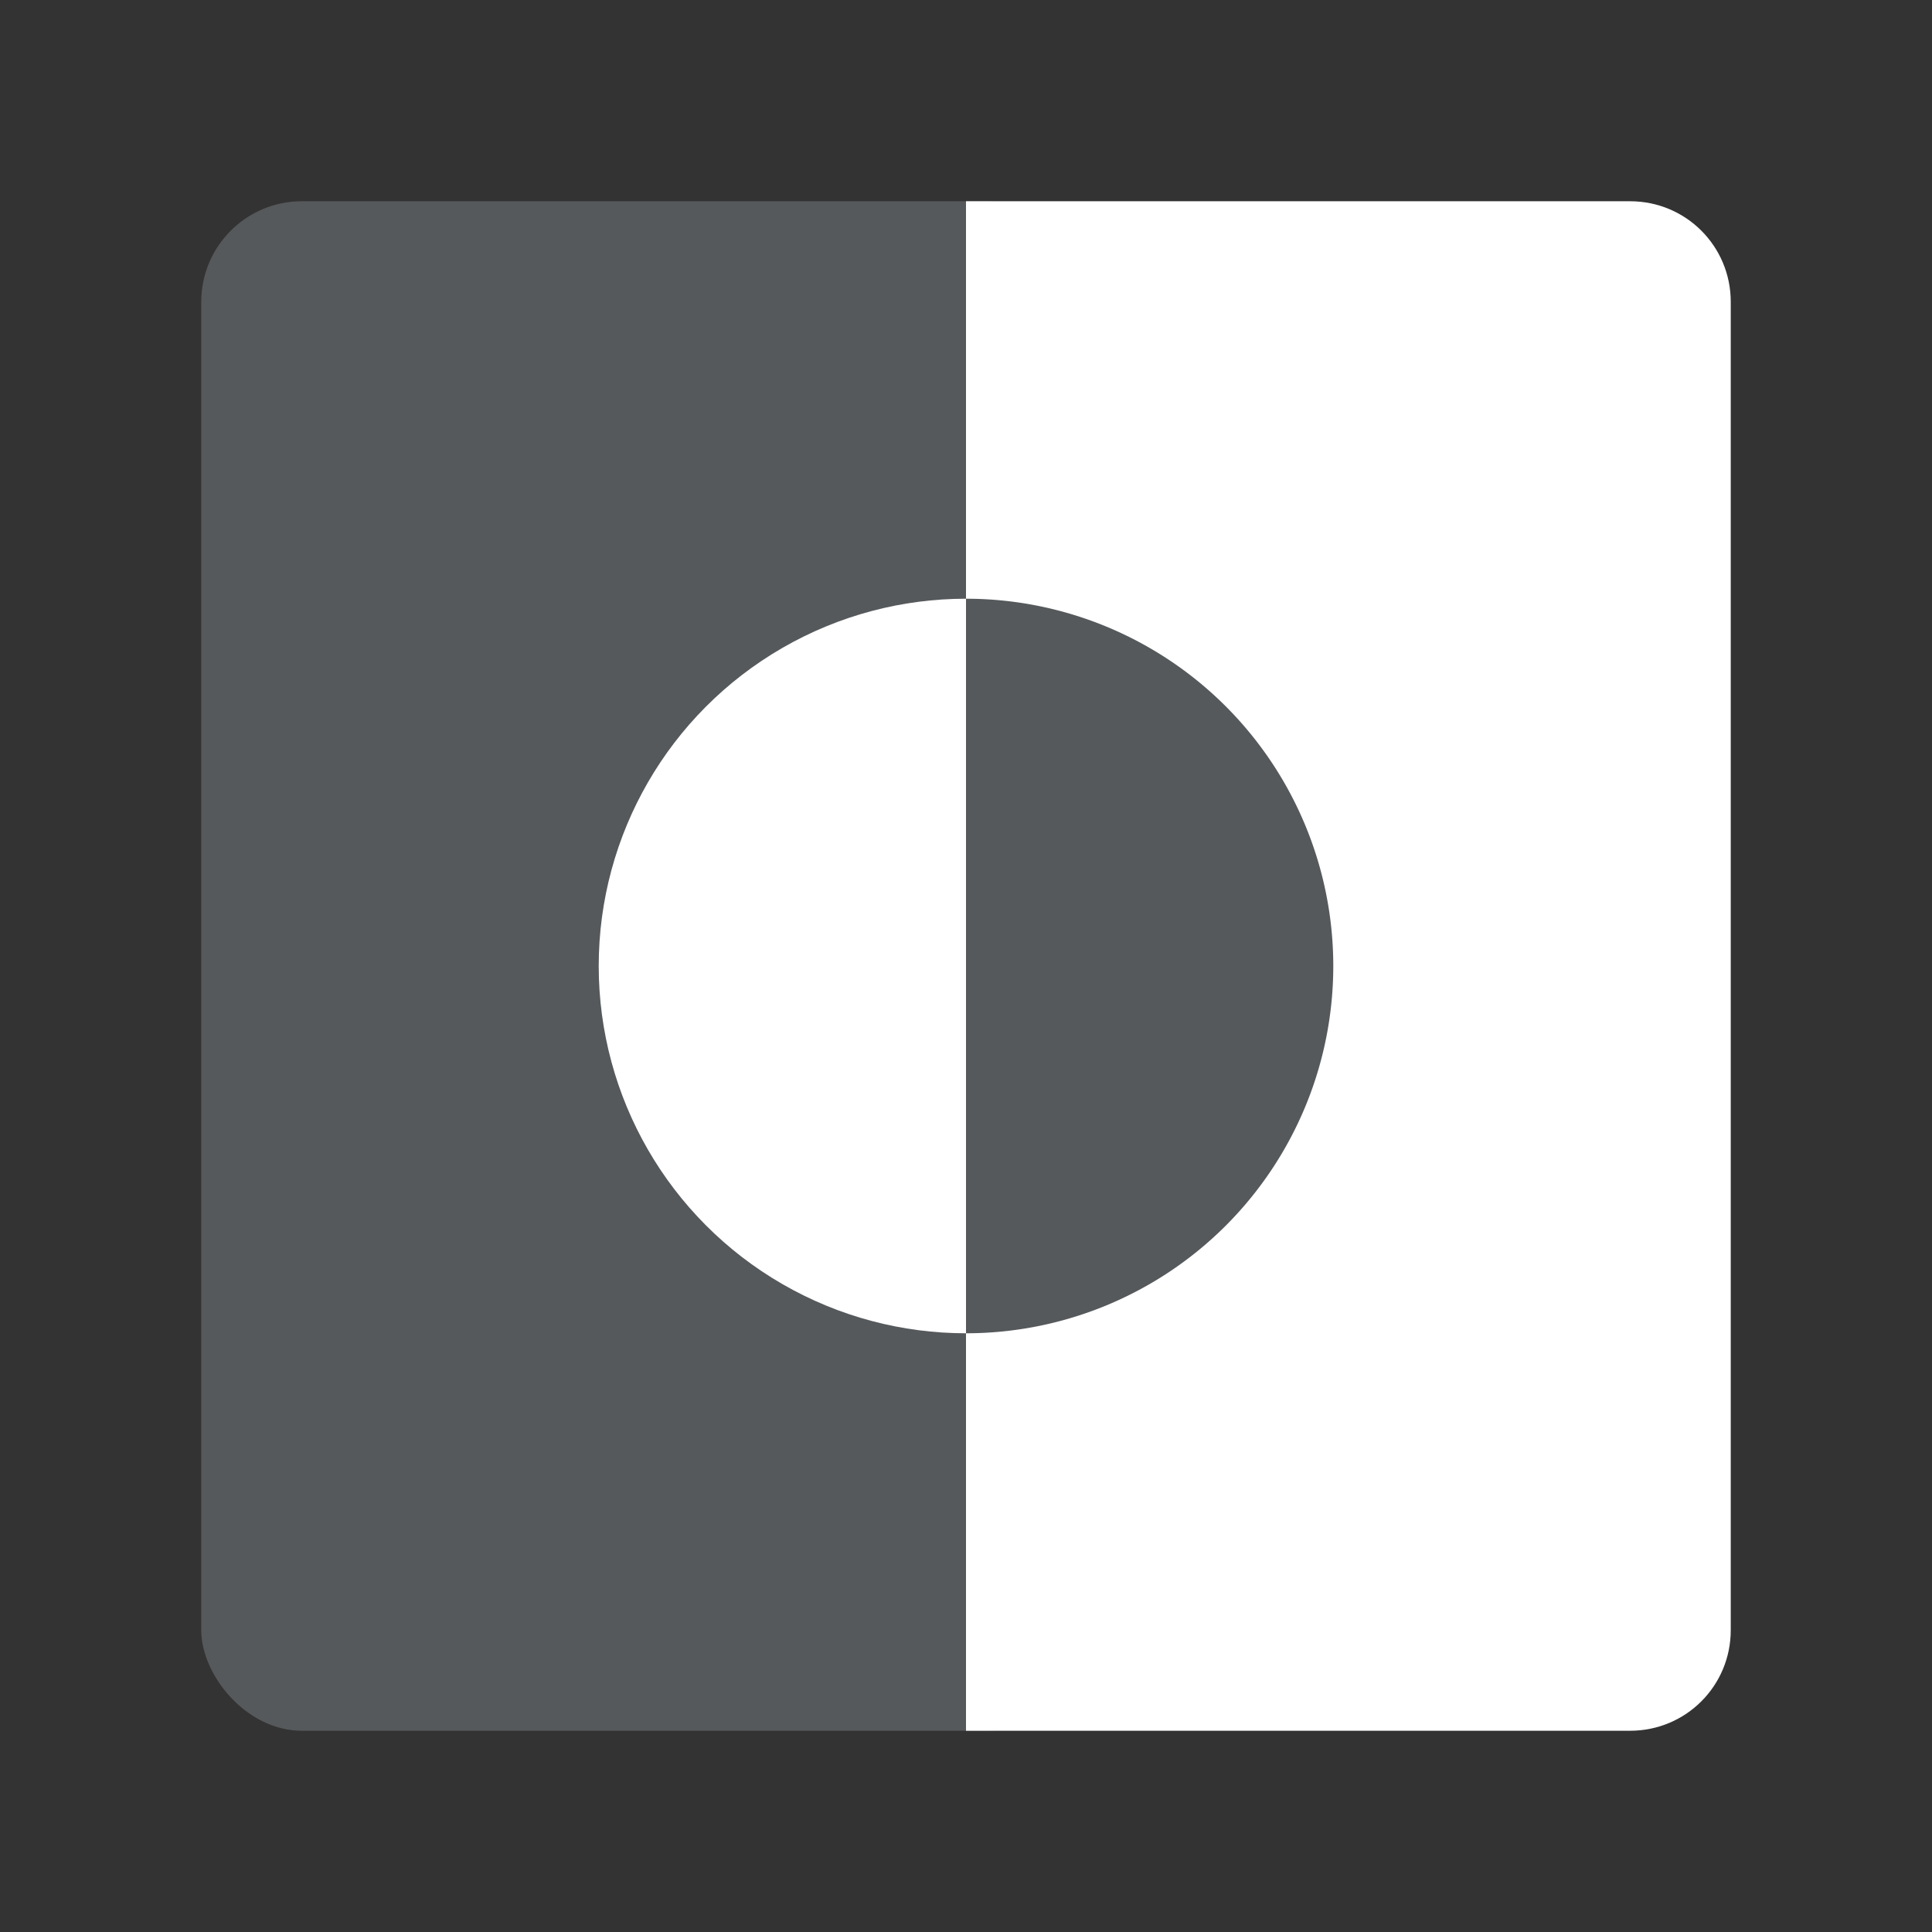 <svg xmlns="http://www.w3.org/2000/svg" id="svg16" version="1.1" viewBox="0 0 192 192"><rect x="0" y="0" width="192" height="192" fill="#333333" stroke="none"/><defs id="defs4"><style id="style2">.a{fill:none;stroke:#b1b5bd;stroke-linecap:round;stroke-linejoin:round;isolation:isolate;opacity:.63}</style></defs><rect id="rect6" width="88" height="152" x="20" y="20" class="a" rx="10" style="opacity:1;isolation:isolate;fill:#56595b;stroke:none;stroke-linecap:round;stroke-linejoin:round"/><circle id="circle10" cx="96" cy="96" r="36.5" class="a" style="opacity:1;isolation:isolate;fill:#fff;stroke:none;stroke-linecap:round;stroke-linejoin:round"/><path id="rect818" d="M96 20v152h66c5.54 0 10-4.46 10-10V30c0-5.54-4.46-10-10-10H96z" style="opacity:1;vector-effect:none;fill:#fff;fill-opacity:1;fill-rule:evenodd;stroke:none;stroke-width:2;stroke-linecap:round;stroke-linejoin:round;stroke-miterlimit:4;stroke-dasharray:none;paint-order:stroke fill markers"/><path id="rect836" d="M96 59.5A36.5 36.5 0 0 1 132.5 96 36.5 36.5 0 0 1 96 132.5Z" style="opacity:1;vector-effect:none;fill:#56595b;fill-opacity:1;fill-rule:evenodd;stroke:none;stroke-width:2;stroke-linecap:round;stroke-linejoin:round;stroke-miterlimit:4;stroke-dasharray:none;paint-order:stroke fill markers"/></svg>